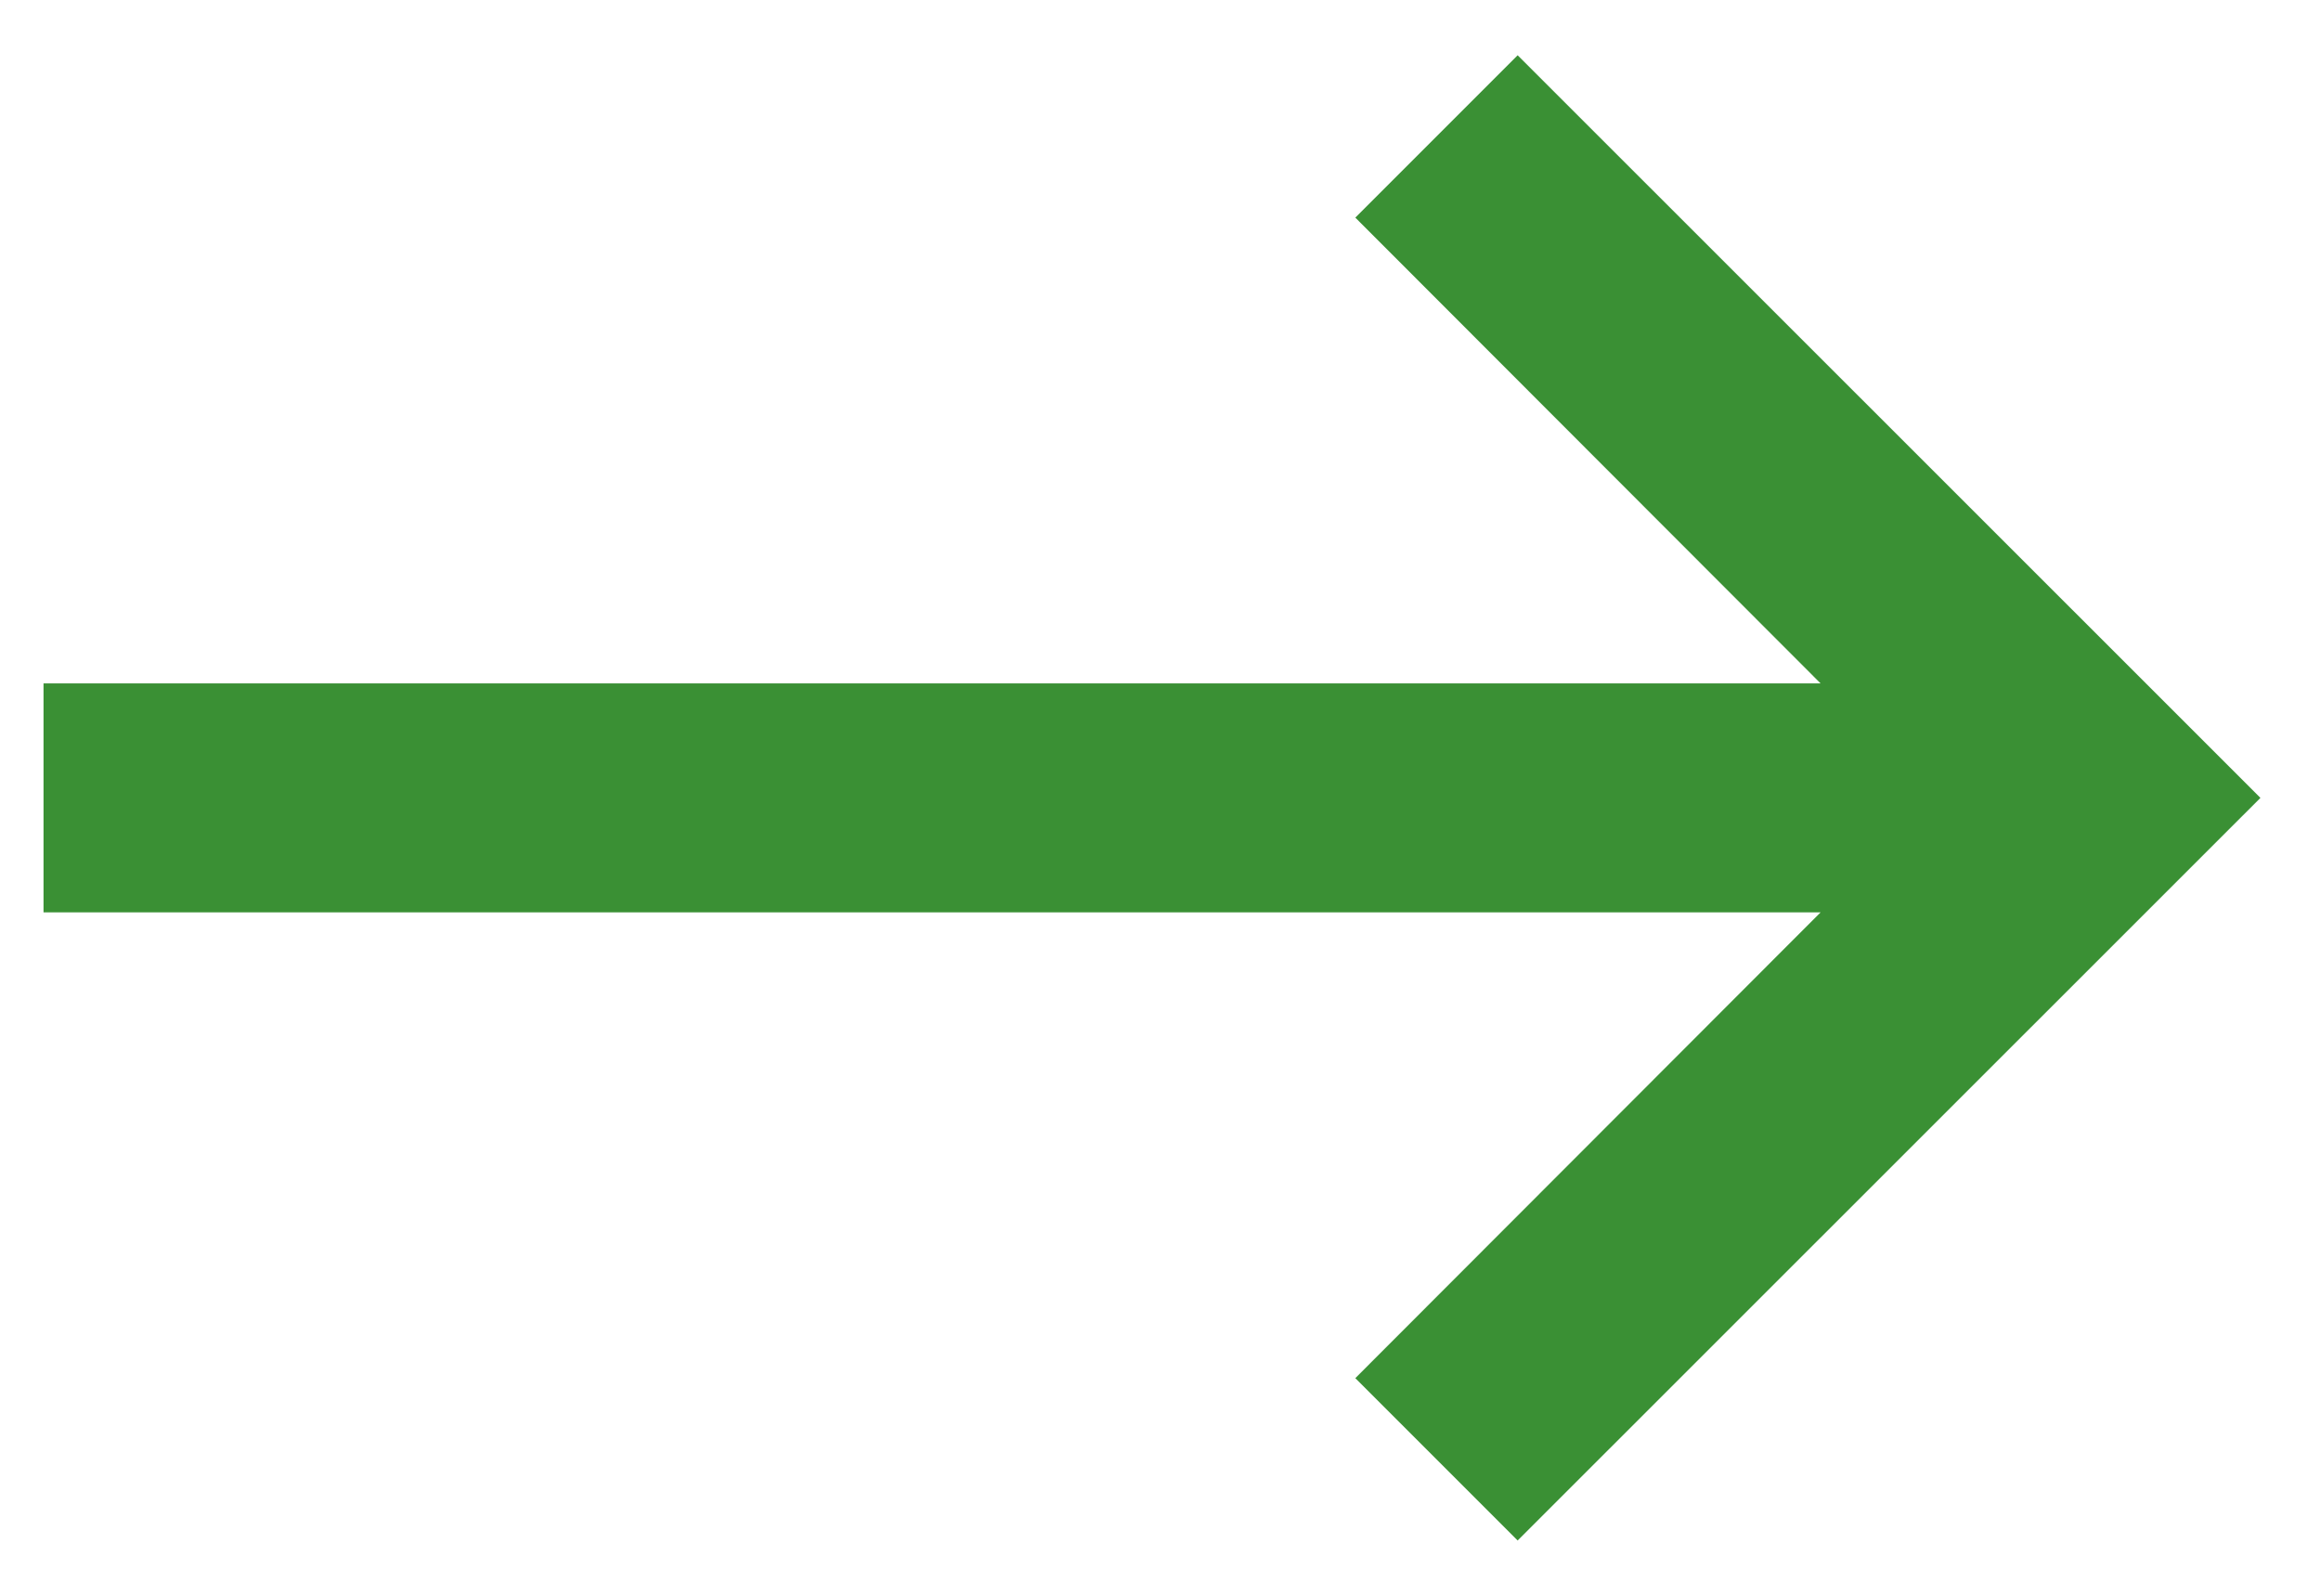 <svg xmlns="http://www.w3.org/2000/svg" width="32" height="22" viewBox="0 0 32 22" fill="none">
  <path d="M20.924 0.762L31.165 11L20.924 21.238L18.686 19L25.101 12.578L0.6 12.578V9.422L25.101 9.422L18.686 3L20.924 0.762Z" fill="#3A9034"/>
</svg>